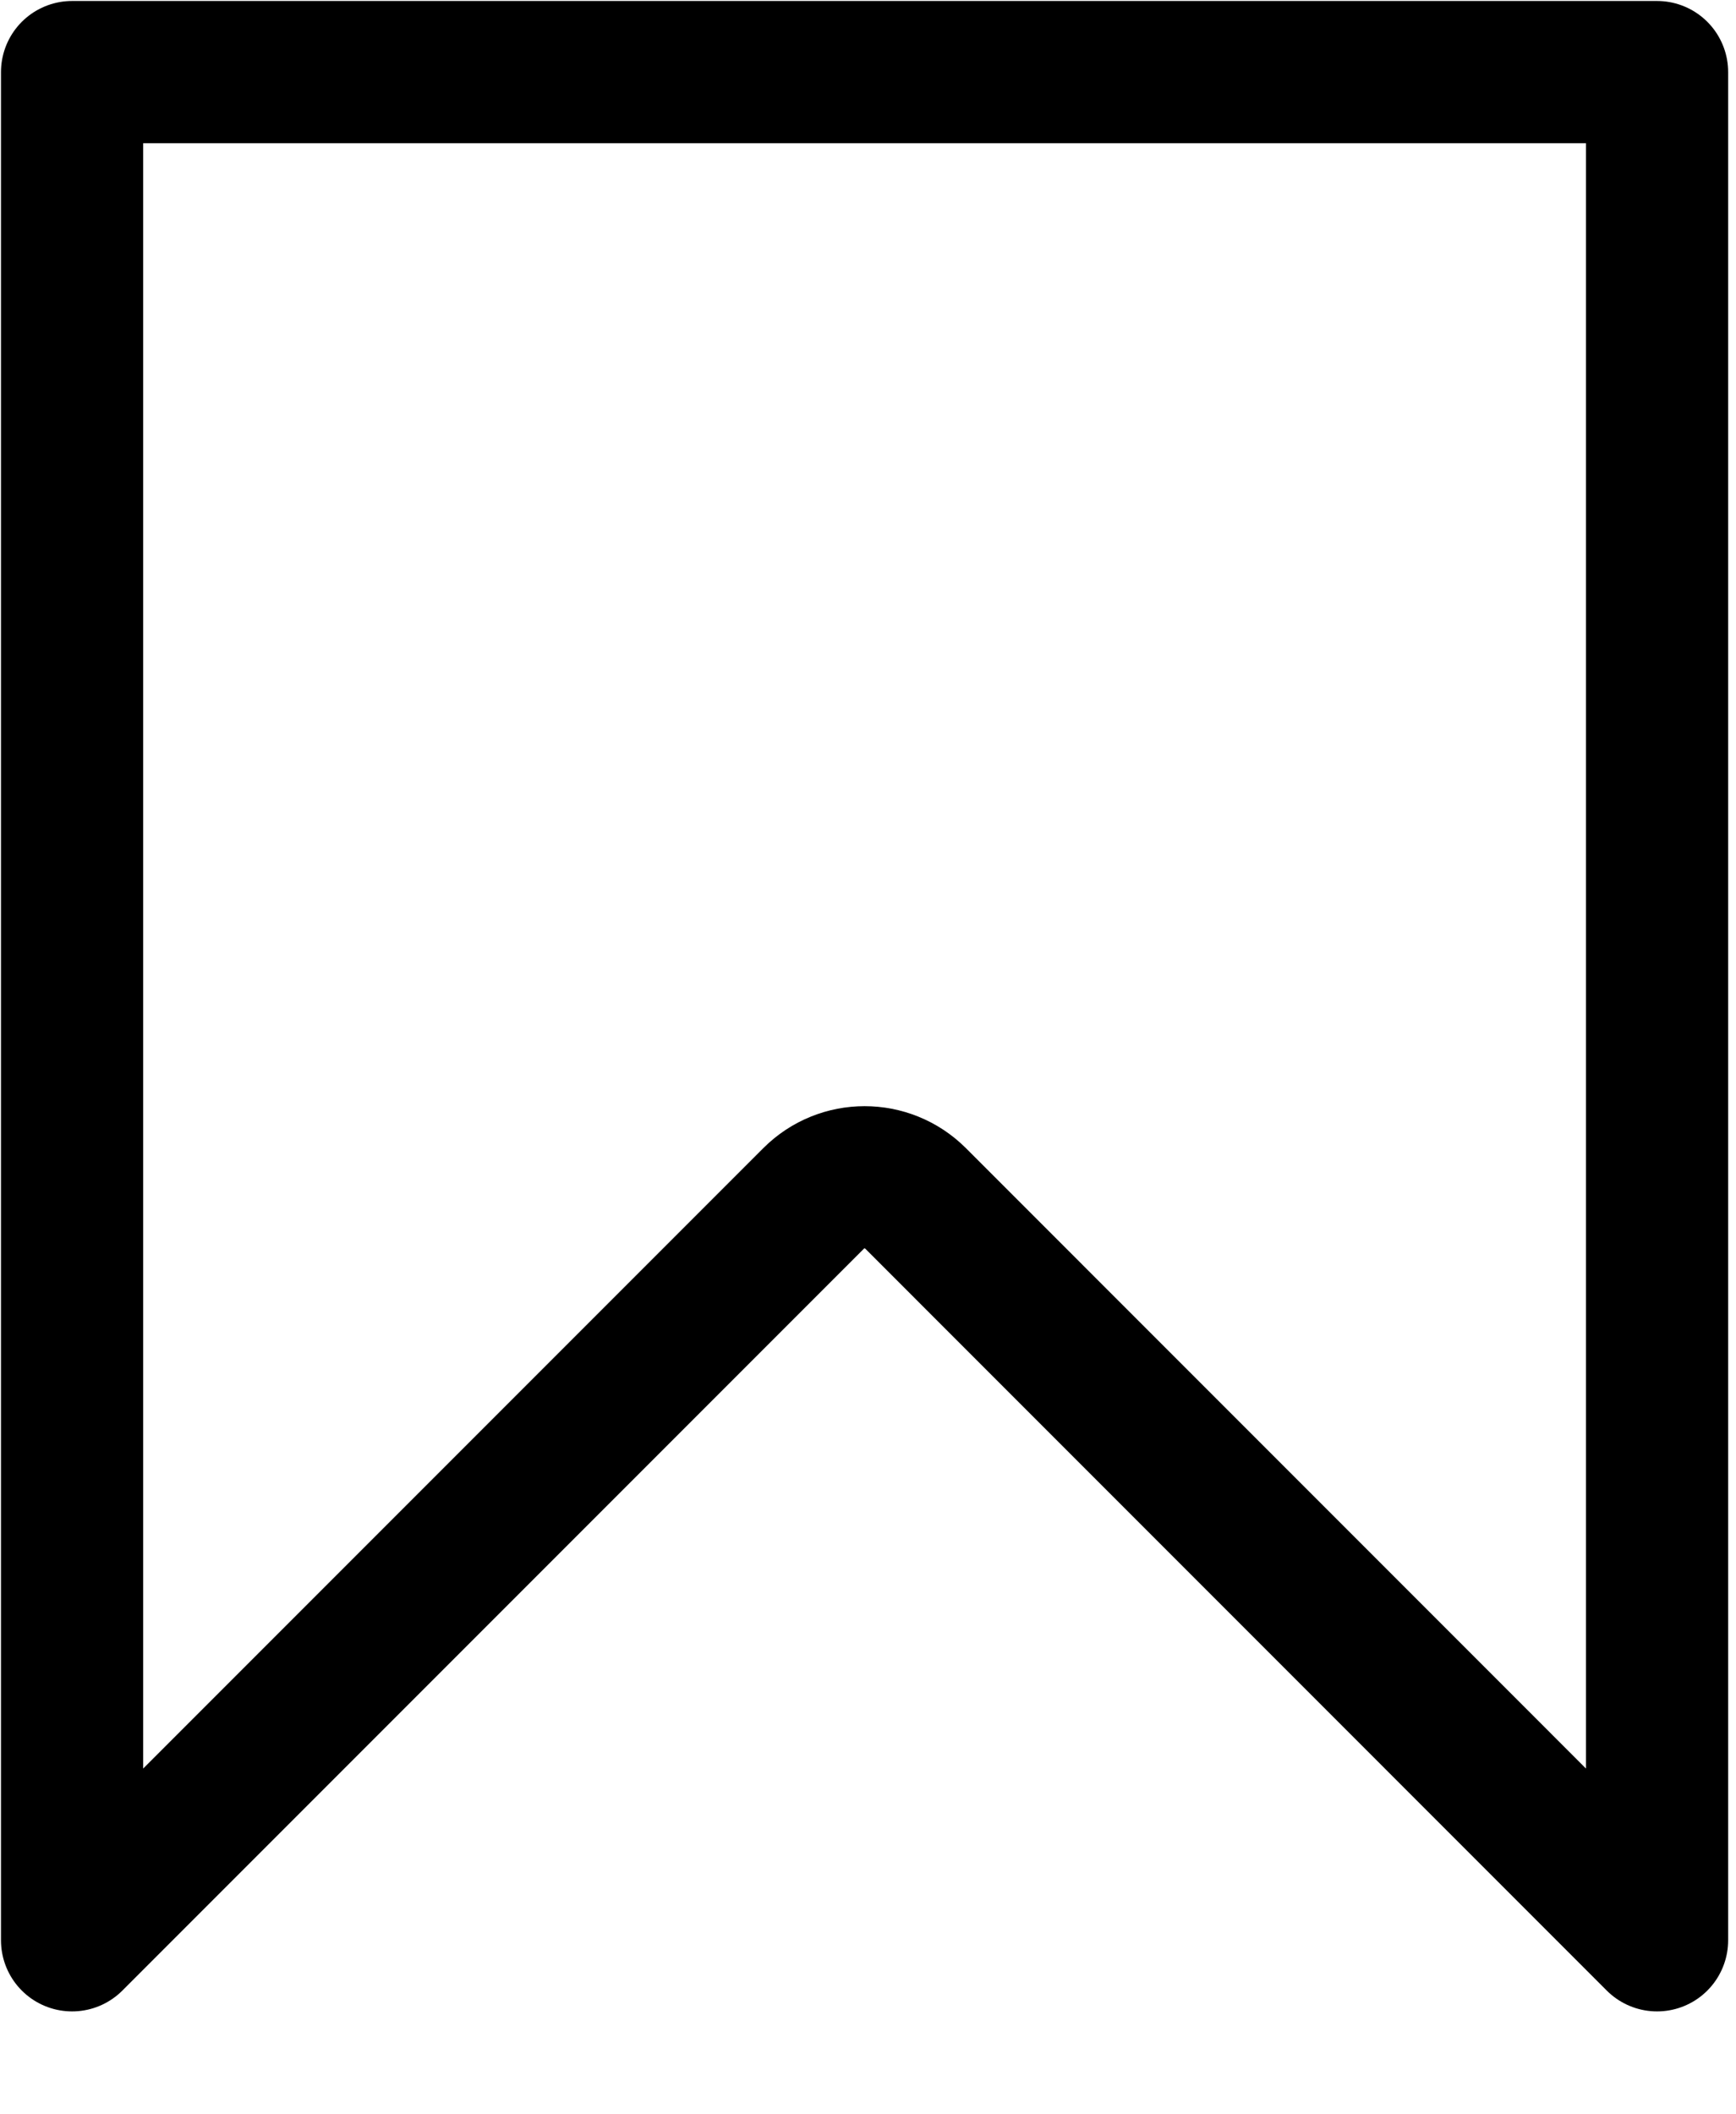 <svg width="23" height="28" viewBox="0 0 23 28" fill="none" xmlns="http://www.w3.org/2000/svg">
<path d="M10.78 15.87L0.955 25.695V0.955H21.954V25.695L12.13 15.87C11.757 15.498 11.152 15.498 10.78 15.87Z" stroke="black" stroke-width="1.884" stroke-linecap="round" stroke-linejoin="round"/>
</svg>
